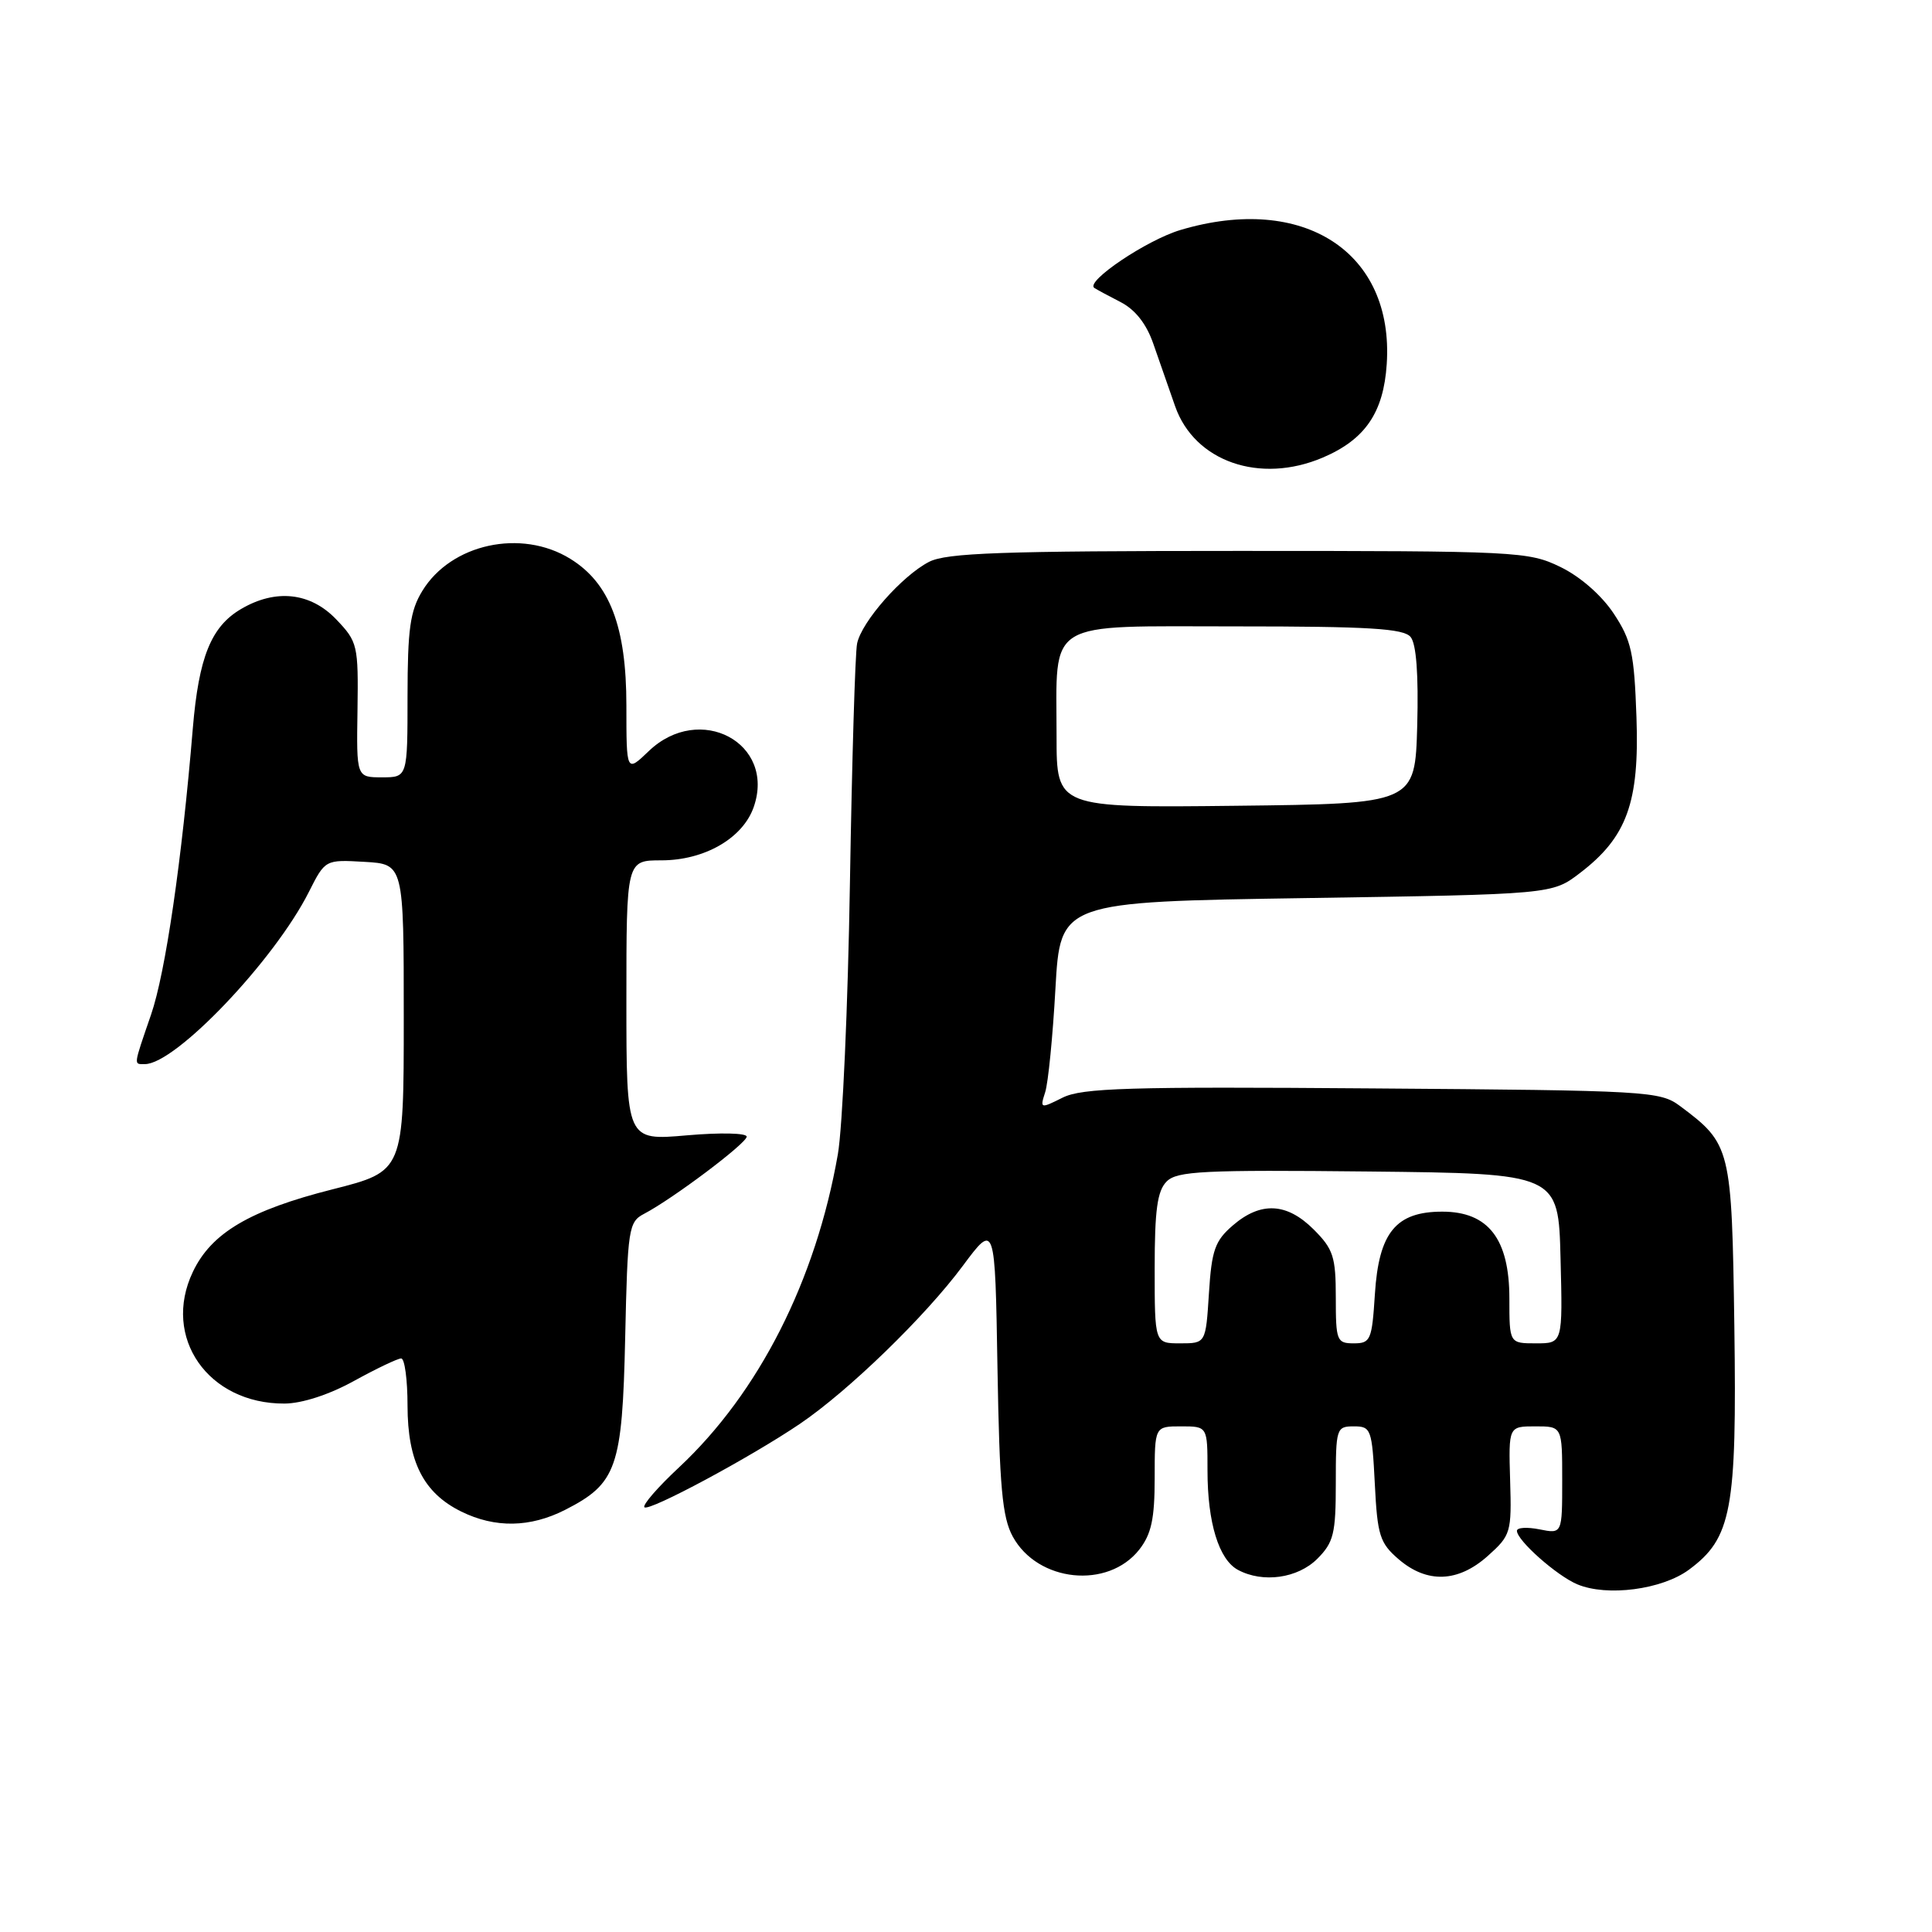 <?xml version="1.0" encoding="UTF-8" standalone="no"?>
<!DOCTYPE svg PUBLIC "-//W3C//DTD SVG 1.1//EN" "http://www.w3.org/Graphics/SVG/1.1/DTD/svg11.dtd" >
<svg xmlns="http://www.w3.org/2000/svg" xmlns:xlink="http://www.w3.org/1999/xlink" version="1.1" viewBox="0 0 256 256">
 <g >
 <path fill="currentColor"
d=" M 223.80 207.99 C 229.46 203.80 230.15 200.10 229.81 175.78 C 229.47 152.04 229.36 151.60 222.62 146.56 C 219.96 144.58 218.44 144.49 181.85 144.22 C 149.52 143.97 143.39 144.16 140.81 145.44 C 137.85 146.92 137.79 146.91 138.49 144.73 C 138.89 143.50 139.50 137.32 139.85 131.00 C 140.50 119.50 140.50 119.50 173.08 119.00 C 205.66 118.50 205.66 118.50 209.34 115.69 C 215.57 110.94 217.24 106.34 216.84 95.04 C 216.54 86.51 216.18 84.86 213.82 81.29 C 212.20 78.86 209.39 76.40 206.75 75.12 C 202.52 73.07 201.05 73.00 164.13 73.00 C 132.70 73.00 125.40 73.26 123.10 74.45 C 119.52 76.30 114.17 82.37 113.57 85.27 C 113.31 86.50 112.89 100.78 112.62 117.00 C 112.36 133.22 111.64 149.40 111.02 152.95 C 108.10 169.66 100.57 184.52 89.99 194.42 C 87.17 197.05 85.10 199.43 85.39 199.72 C 85.99 200.32 99.45 193.10 106.00 188.66 C 112.42 184.31 122.58 174.46 127.57 167.74 C 131.85 161.99 131.85 161.99 132.17 181.24 C 132.44 197.06 132.80 201.05 134.20 203.61 C 137.51 209.65 146.80 210.61 150.96 205.33 C 152.56 203.28 153.00 201.26 153.00 195.87 C 153.00 189.00 153.00 189.00 156.50 189.00 C 160.00 189.00 160.00 189.00 160.00 194.85 C 160.00 201.76 161.50 206.66 164.04 208.02 C 167.34 209.79 171.95 209.14 174.55 206.55 C 176.72 204.37 177.00 203.22 177.00 196.55 C 177.00 189.26 177.08 189.00 179.39 189.00 C 181.67 189.00 181.80 189.36 182.17 196.61 C 182.51 203.45 182.83 204.46 185.33 206.61 C 189.09 209.84 193.20 209.69 197.14 206.17 C 200.19 203.44 200.31 203.06 200.10 196.17 C 199.89 189.00 199.89 189.00 203.45 189.00 C 207.00 189.00 207.00 189.00 207.00 196.12 C 207.00 203.25 207.00 203.25 204.00 202.65 C 202.35 202.32 201.00 202.40 201.00 202.84 C 201.00 204.11 206.28 208.79 209.00 209.93 C 212.94 211.59 220.23 210.63 223.80 207.99 Z  M 74.89 200.06 C 81.73 196.57 82.46 194.49 82.84 177.24 C 83.16 162.79 83.29 161.91 85.34 160.84 C 89.13 158.86 98.88 151.53 98.94 150.62 C 98.98 150.13 95.47 150.05 91.00 150.44 C 83.00 151.14 83.00 151.14 83.00 132.57 C 83.00 114.00 83.00 114.00 87.63 114.00 C 93.36 114.00 98.43 111.07 99.87 106.94 C 102.83 98.45 92.72 93.06 85.97 99.52 C 83.00 102.37 83.00 102.37 83.00 93.50 C 83.00 83.04 80.80 77.27 75.56 74.04 C 69.07 70.03 59.77 72.05 55.96 78.30 C 54.34 80.95 54.01 83.35 54.00 92.25 C 54.00 103.00 54.00 103.00 50.62 103.00 C 47.23 103.00 47.23 103.00 47.37 94.08 C 47.49 85.48 47.39 85.04 44.56 82.08 C 41.14 78.49 36.52 77.99 31.92 80.71 C 27.97 83.04 26.34 87.08 25.55 96.50 C 24.10 114.01 21.93 128.90 20.01 134.46 C 17.64 141.36 17.69 141.00 19.20 141.00 C 23.26 141.00 36.35 127.26 40.92 118.20 C 43.09 113.90 43.09 113.90 48.30 114.20 C 53.50 114.50 53.50 114.50 53.50 134.85 C 53.50 155.20 53.50 155.20 44.07 157.59 C 33.08 160.37 28.00 163.37 25.55 168.54 C 21.43 177.21 27.58 186.03 37.70 185.98 C 40.01 185.97 43.62 184.80 46.91 182.98 C 49.89 181.34 52.70 180.00 53.16 180.00 C 53.62 180.00 54.00 182.81 54.00 186.25 C 54.01 193.67 56.11 197.82 61.12 200.29 C 65.61 202.50 70.25 202.42 74.89 200.06 Z  M 175.28 60.63 C 180.89 58.24 183.33 54.67 183.75 48.24 C 184.73 33.41 172.74 25.62 156.43 30.47 C 151.97 31.79 143.78 37.30 145.00 38.15 C 145.28 38.34 146.83 39.18 148.47 40.02 C 150.42 41.02 151.90 42.90 152.81 45.52 C 153.57 47.71 154.87 51.45 155.71 53.83 C 158.28 61.17 166.95 64.18 175.28 60.63 Z  M 153.00 168.07 C 153.00 160.33 153.35 157.79 154.59 156.55 C 155.97 155.17 159.45 155.00 181.34 155.23 C 206.50 155.50 206.50 155.50 206.78 166.75 C 207.07 178.00 207.07 178.00 203.53 178.00 C 200.00 178.00 200.00 178.00 200.00 172.06 C 200.00 164.16 197.21 160.55 191.11 160.55 C 184.96 160.55 182.70 163.31 182.18 171.48 C 181.79 177.57 181.61 178.00 179.38 178.00 C 177.13 178.00 177.00 177.66 177.00 171.92 C 177.00 166.54 176.67 165.51 174.08 162.92 C 170.52 159.36 167.06 159.18 163.36 162.37 C 160.99 164.41 160.55 165.64 160.19 171.37 C 159.77 178.00 159.77 178.00 156.38 178.00 C 153.00 178.00 153.00 178.00 153.00 168.07 Z  M 140.00 97.58 C 140.00 81.90 138.20 83.00 163.85 83.00 C 181.38 83.00 185.99 83.28 186.91 84.40 C 187.67 85.31 187.97 89.37 187.79 96.15 C 187.50 106.50 187.50 106.50 163.75 106.77 C 140.00 107.04 140.00 107.04 140.00 97.58 Z "/>
</g>
</svg>